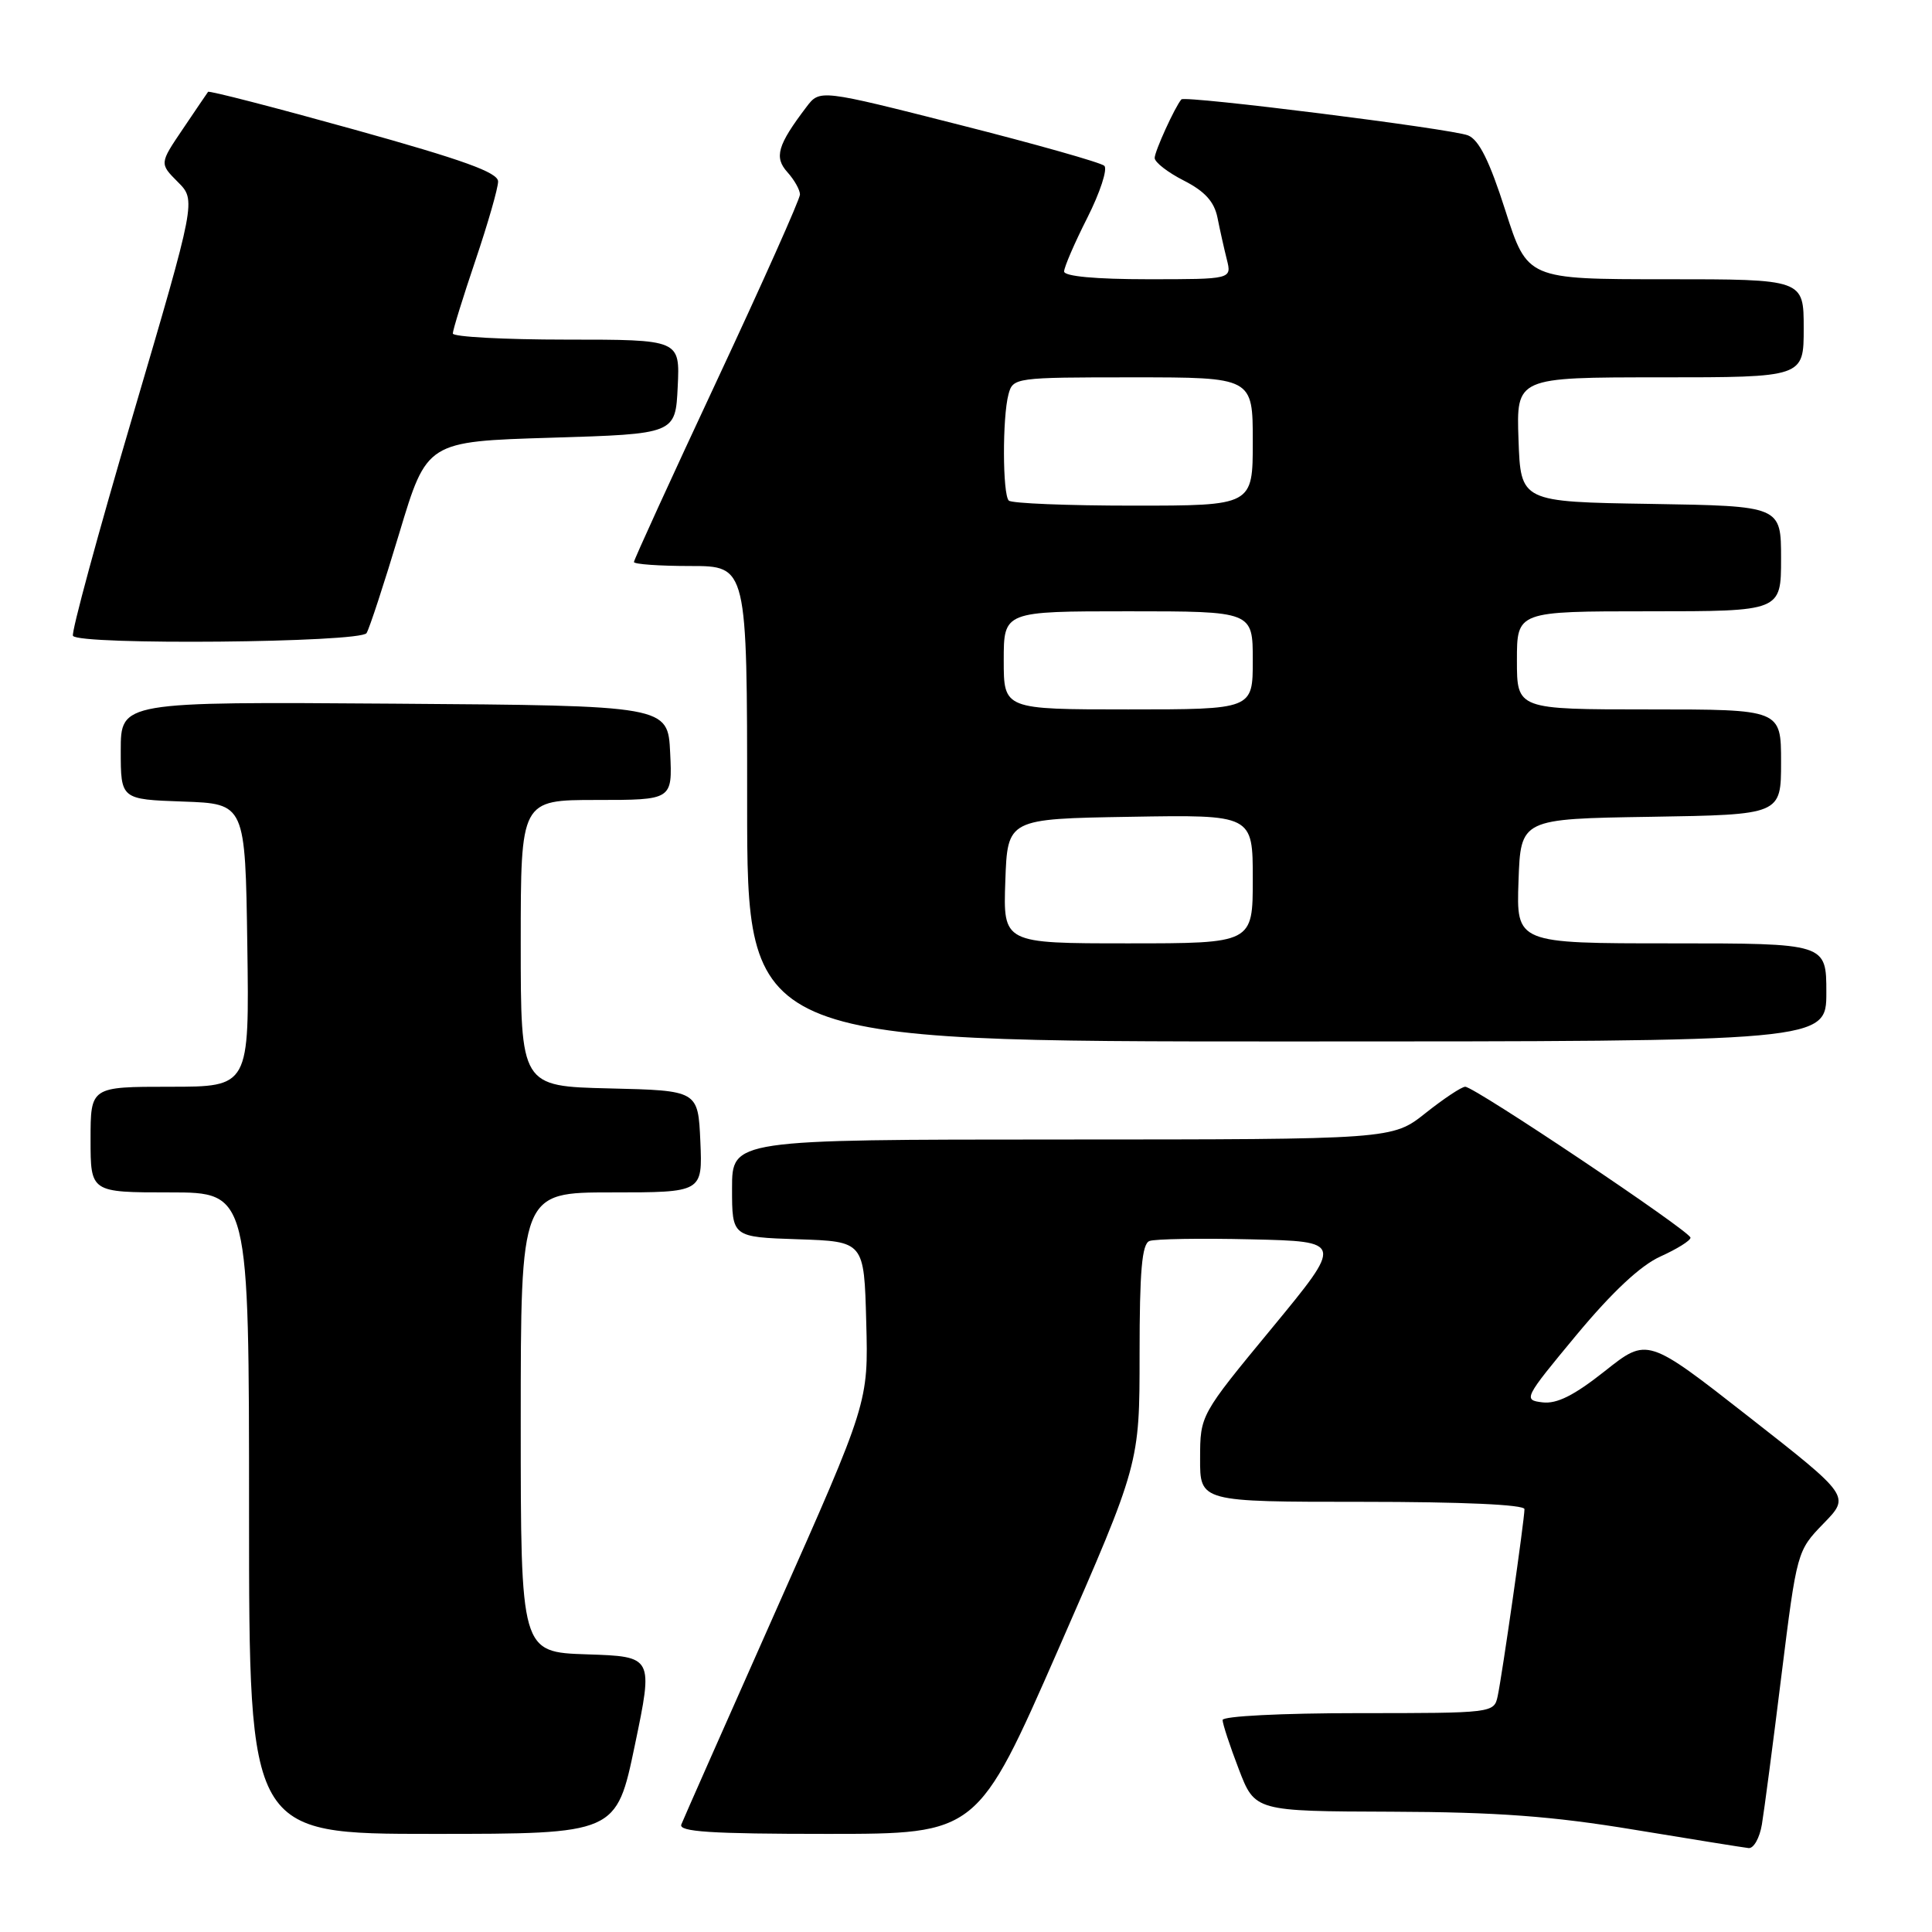 <?xml version="1.0" encoding="UTF-8" standalone="no"?>
<!DOCTYPE svg PUBLIC "-//W3C//DTD SVG 1.1//EN" "http://www.w3.org/Graphics/SVG/1.1/DTD/svg11.dtd" >
<svg xmlns="http://www.w3.org/2000/svg" xmlns:xlink="http://www.w3.org/1999/xlink" version="1.1" viewBox="0 0 256 256">
 <g >
 <path fill="currentColor"
d=" M 233.46 241.75 C 233.76 239.96 234.93 231.07 236.05 222.00 C 238.10 205.56 238.12 205.49 241.63 201.87 C 245.16 198.25 245.16 198.25 231.72 187.73 C 218.28 177.21 218.28 177.21 212.66 181.67 C 208.58 184.90 206.30 186.05 204.39 185.82 C 201.81 185.51 201.92 185.29 208.89 176.89 C 213.64 171.18 217.38 167.68 220.02 166.49 C 222.21 165.50 224.00 164.39 224.00 164.00 C 224.00 163.17 195.39 144.00 194.15 144.00 C 193.67 144.00 191.31 145.57 188.89 147.49 C 184.50 150.98 184.50 150.98 140.75 150.99 C 97.00 151.00 97.00 151.00 97.00 157.46 C 97.00 163.92 97.00 163.92 105.75 164.21 C 114.50 164.50 114.50 164.50 114.78 175.16 C 115.07 185.82 115.07 185.82 102.92 213.16 C 96.24 228.20 90.55 241.06 90.28 241.75 C 89.89 242.72 94.16 243.00 109.65 243.00 C 129.51 243.00 129.51 243.00 140.26 218.48 C 151.00 193.95 151.00 193.95 151.00 179.45 C 151.00 168.43 151.31 164.82 152.31 164.44 C 153.02 164.16 159.10 164.06 165.81 164.22 C 178.00 164.50 178.00 164.50 168.52 176.00 C 159.03 187.50 159.03 187.50 159.02 193.25 C 159.00 199.00 159.00 199.00 180.50 199.00 C 193.72 199.00 202.00 199.37 202.00 199.97 C 202.00 201.36 199.03 222.07 198.45 224.75 C 197.97 226.98 197.82 227.00 179.98 227.00 C 169.83 227.00 162.00 227.40 162.00 227.91 C 162.00 228.41 162.96 231.34 164.14 234.41 C 166.28 240.00 166.28 240.00 184.39 240.06 C 198.41 240.11 205.66 240.65 216.50 242.44 C 224.20 243.71 231.04 244.81 231.70 244.88 C 232.37 244.95 233.16 243.54 233.46 241.75 Z  M 84.12 231.25 C 86.57 219.50 86.57 219.50 77.78 219.21 C 69.00 218.92 69.00 218.92 69.00 188.46 C 69.00 158.00 69.00 158.00 81.05 158.00 C 93.09 158.00 93.09 158.00 92.80 151.25 C 92.50 144.50 92.50 144.50 80.75 144.22 C 69.00 143.94 69.00 143.94 69.00 124.97 C 69.00 106.00 69.00 106.00 79.05 106.00 C 89.10 106.00 89.10 106.00 88.80 99.75 C 88.50 93.50 88.50 93.50 52.25 93.24 C 16.00 92.98 16.00 92.98 16.00 99.45 C 16.00 105.92 16.00 105.92 24.25 106.21 C 32.50 106.50 32.50 106.50 32.77 125.25 C 33.04 144.00 33.04 144.00 22.52 144.00 C 12.00 144.00 12.00 144.00 12.00 151.00 C 12.00 158.00 12.00 158.00 22.50 158.00 C 33.00 158.00 33.00 158.00 33.00 200.50 C 33.00 243.00 33.00 243.00 57.33 243.00 C 81.67 243.00 81.67 243.00 84.12 231.25 Z  M 242.00 131.50 C 242.00 125.00 242.00 125.00 221.46 125.00 C 200.92 125.00 200.92 125.00 201.21 116.75 C 201.50 108.50 201.50 108.50 218.75 108.23 C 236.00 107.95 236.00 107.95 236.00 100.98 C 236.00 94.00 236.00 94.00 218.50 94.00 C 201.00 94.00 201.00 94.00 201.00 87.50 C 201.00 81.00 201.00 81.00 218.50 81.00 C 236.00 81.00 236.00 81.00 236.00 74.02 C 236.00 67.05 236.00 67.05 218.75 66.77 C 201.50 66.50 201.50 66.50 201.21 58.25 C 200.92 50.00 200.92 50.00 219.96 50.00 C 239.00 50.00 239.00 50.00 239.00 43.50 C 239.00 37.00 239.00 37.00 220.69 37.00 C 202.38 37.00 202.38 37.00 199.46 27.87 C 197.37 21.33 195.97 18.52 194.52 17.94 C 192.33 17.06 157.01 12.63 156.54 13.17 C 155.69 14.15 153.00 20.05 153.00 20.93 C 153.00 21.50 154.74 22.85 156.87 23.93 C 159.65 25.35 160.89 26.72 161.32 28.83 C 161.64 30.45 162.20 32.94 162.56 34.38 C 163.22 37.00 163.22 37.00 152.11 37.00 C 145.16 37.00 141.00 36.61 141.00 35.97 C 141.00 35.41 142.38 32.20 144.08 28.85 C 145.77 25.50 146.78 22.40 146.33 21.97 C 145.87 21.54 137.20 19.09 127.06 16.52 C 108.63 11.84 108.63 11.84 106.86 14.17 C 103.02 19.23 102.55 20.84 104.34 22.82 C 105.25 23.83 106.00 25.16 106.00 25.77 C 106.00 26.38 101.05 37.47 95.00 50.41 C 88.95 63.35 84.00 74.18 84.00 74.47 C 84.00 74.76 87.38 75.00 91.50 75.00 C 99.00 75.00 99.00 75.00 99.00 106.50 C 99.00 138.00 99.00 138.00 170.50 138.00 C 242.00 138.00 242.00 138.00 242.00 131.50 Z  M 48.57 83.89 C 48.95 83.28 50.90 77.32 52.91 70.64 C 56.56 58.50 56.56 58.50 73.03 58.00 C 89.50 57.50 89.50 57.50 89.80 51.25 C 90.10 45.00 90.10 45.00 75.05 45.00 C 66.77 45.00 60.00 44.63 60.00 44.19 C 60.00 43.74 61.35 39.38 63.00 34.50 C 64.65 29.62 66.00 24.92 66.00 24.05 C 66.00 22.85 61.38 21.19 46.91 17.16 C 36.41 14.24 27.71 11.99 27.57 12.17 C 27.44 12.35 25.93 14.56 24.23 17.09 C 21.13 21.67 21.13 21.67 23.56 24.11 C 25.99 26.54 25.99 26.54 17.61 55.02 C 12.99 70.68 9.42 83.84 9.67 84.25 C 10.42 85.51 47.78 85.16 48.57 83.89 Z  M 133.21 116.75 C 133.50 108.50 133.50 108.50 149.75 108.23 C 166.00 107.95 166.00 107.95 166.00 116.48 C 166.00 125.00 166.00 125.00 149.46 125.00 C 132.92 125.00 132.92 125.00 133.21 116.75 Z  M 133.00 87.50 C 133.00 81.00 133.00 81.00 149.50 81.00 C 166.00 81.00 166.00 81.00 166.00 87.50 C 166.00 94.00 166.00 94.00 149.50 94.00 C 133.00 94.00 133.00 94.00 133.00 87.50 Z  M 133.67 66.33 C 132.84 65.51 132.81 55.30 133.63 52.25 C 134.22 50.04 134.49 50.00 150.12 50.00 C 166.00 50.00 166.00 50.00 166.00 58.50 C 166.00 67.00 166.00 67.00 150.17 67.00 C 141.46 67.00 134.03 66.70 133.67 66.33 Z "/>
</g>
</svg>